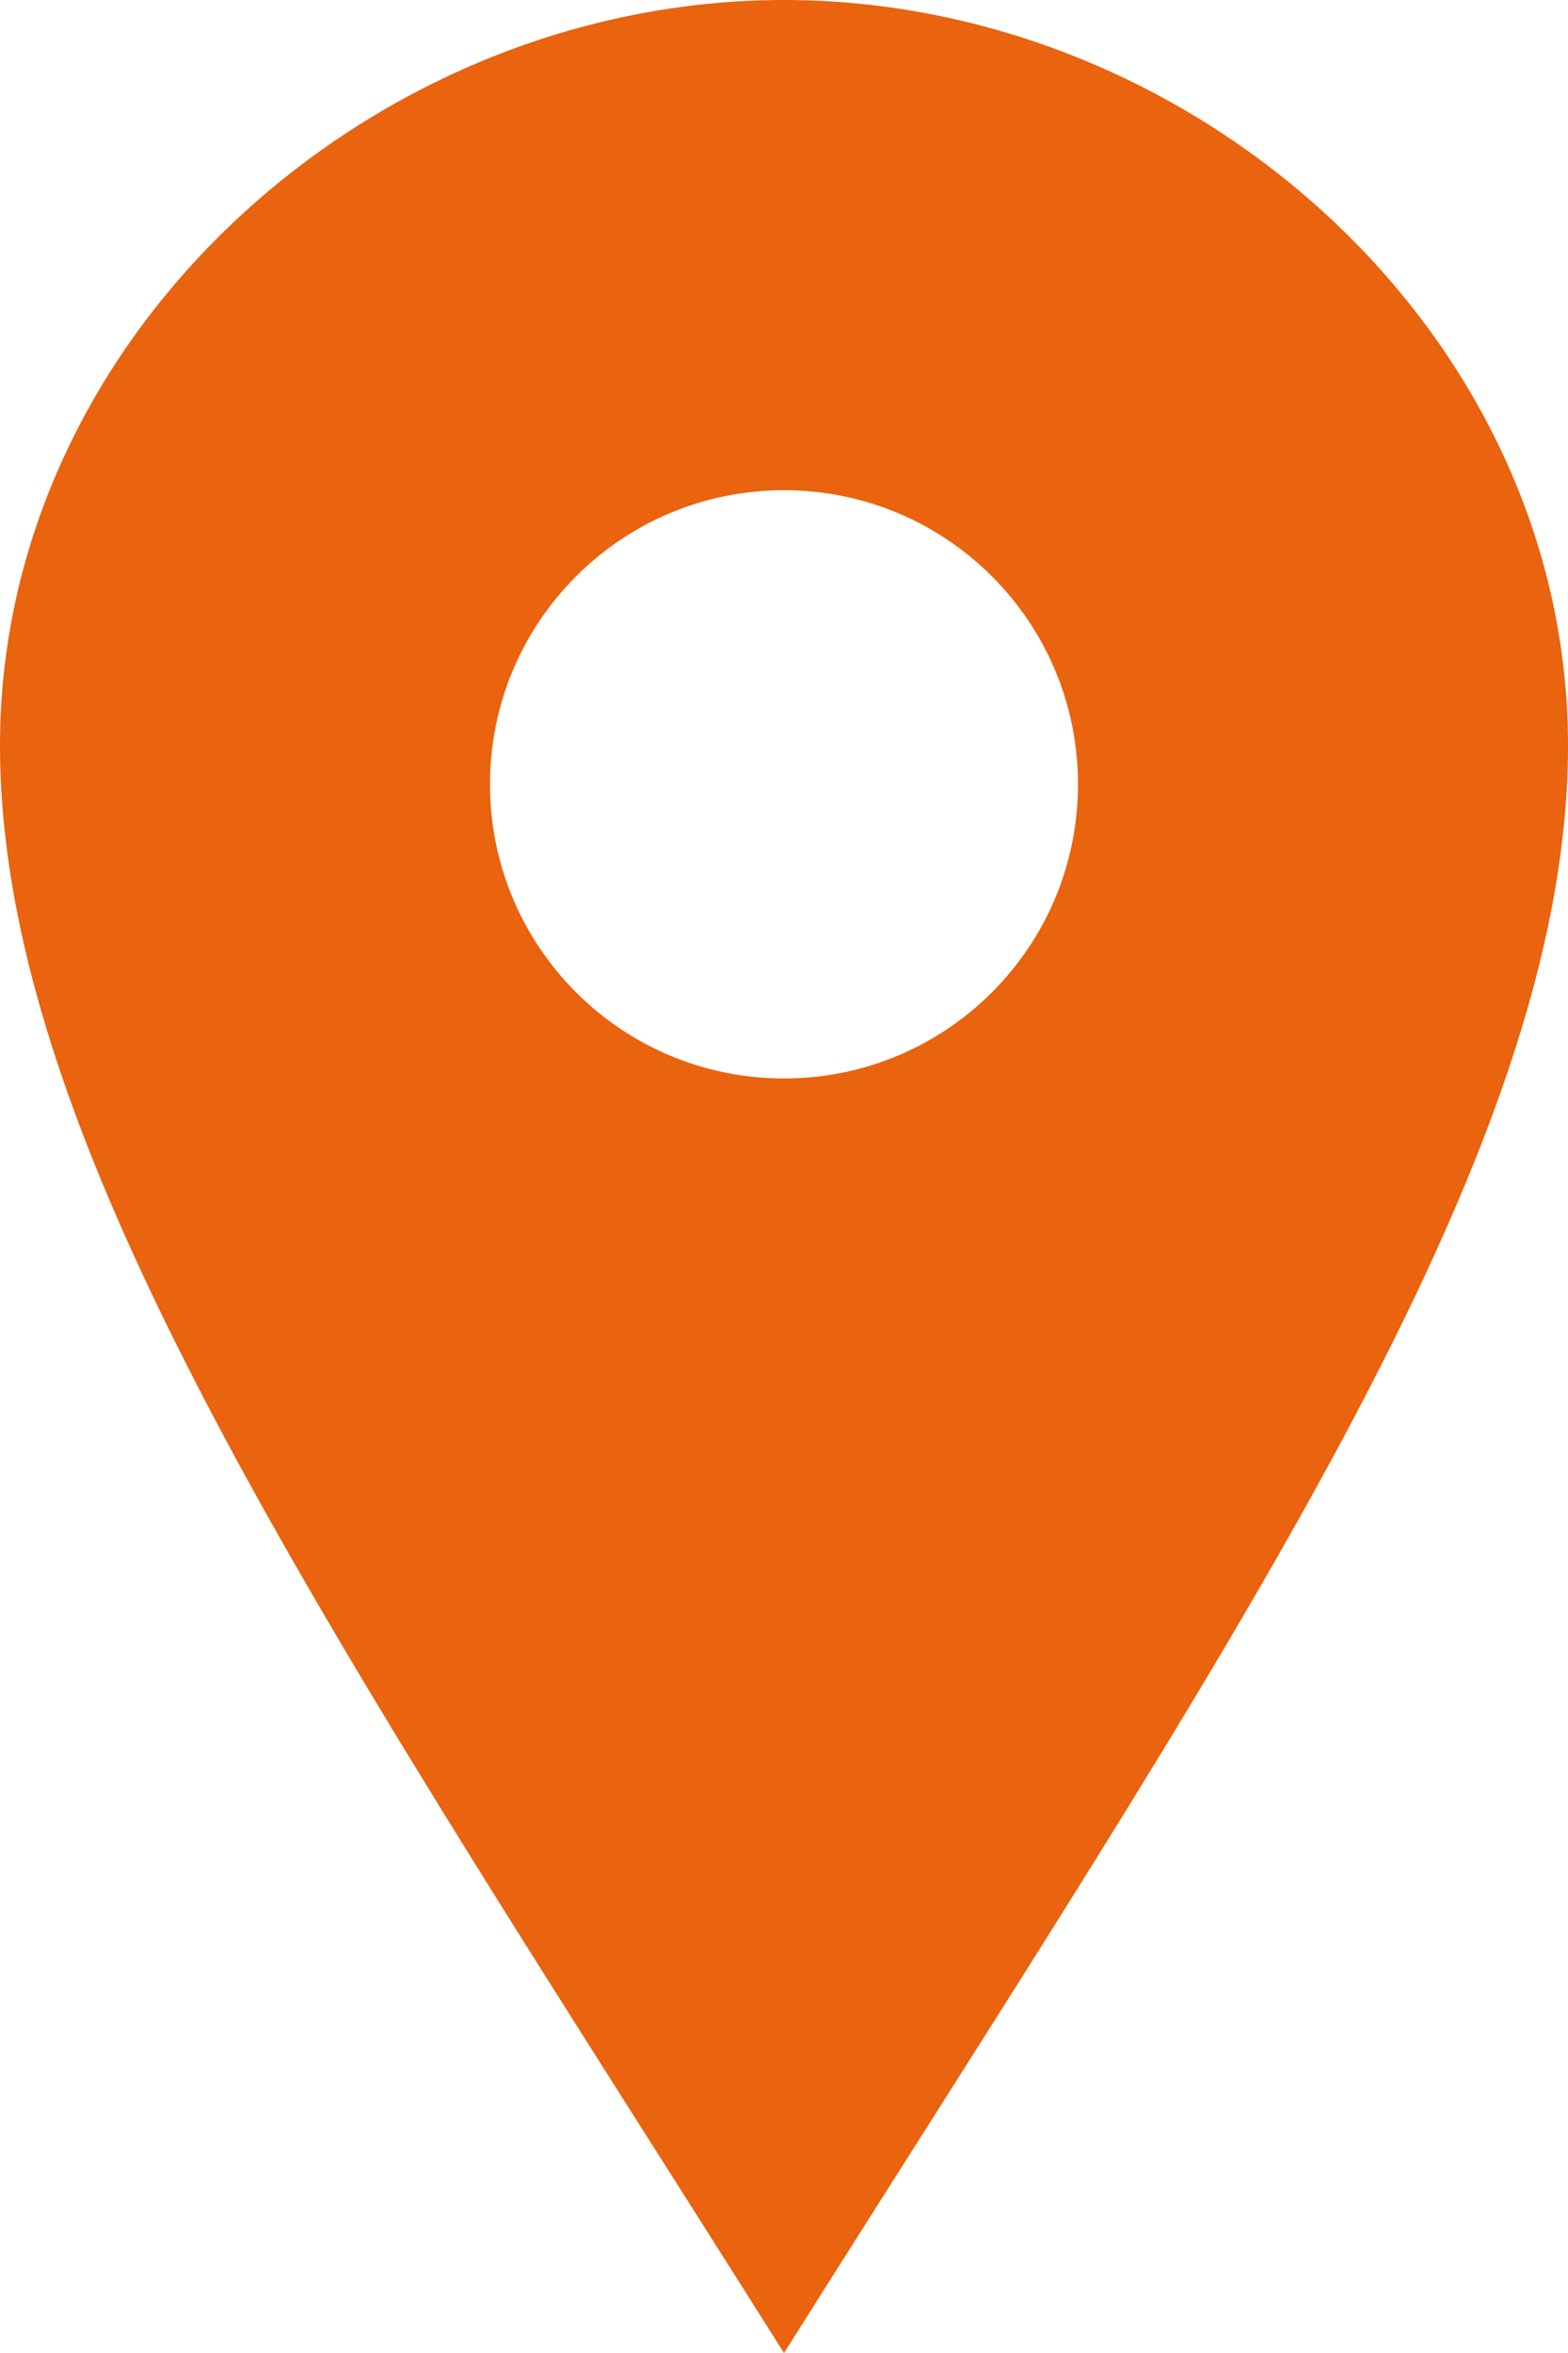 <svg width="8" height="12" viewBox="0 0 8 12" fill="none" xmlns="http://www.w3.org/2000/svg">
<path d="M4 0C1.901 0 0 1.702 0 3.801C0 5.9 1.734 8.406 4 12C6.266 8.406 8 5.9 8 3.801C8 1.702 6.099 0 4 0ZM4 5.5C3.171 5.5 2.5 4.829 2.5 4C2.5 3.171 3.171 2.5 4 2.5C4.829 2.5 5.5 3.171 5.5 4C5.5 4.829 4.829 5.5 4 5.5Z" fill="#EA630F"/>
</svg>

